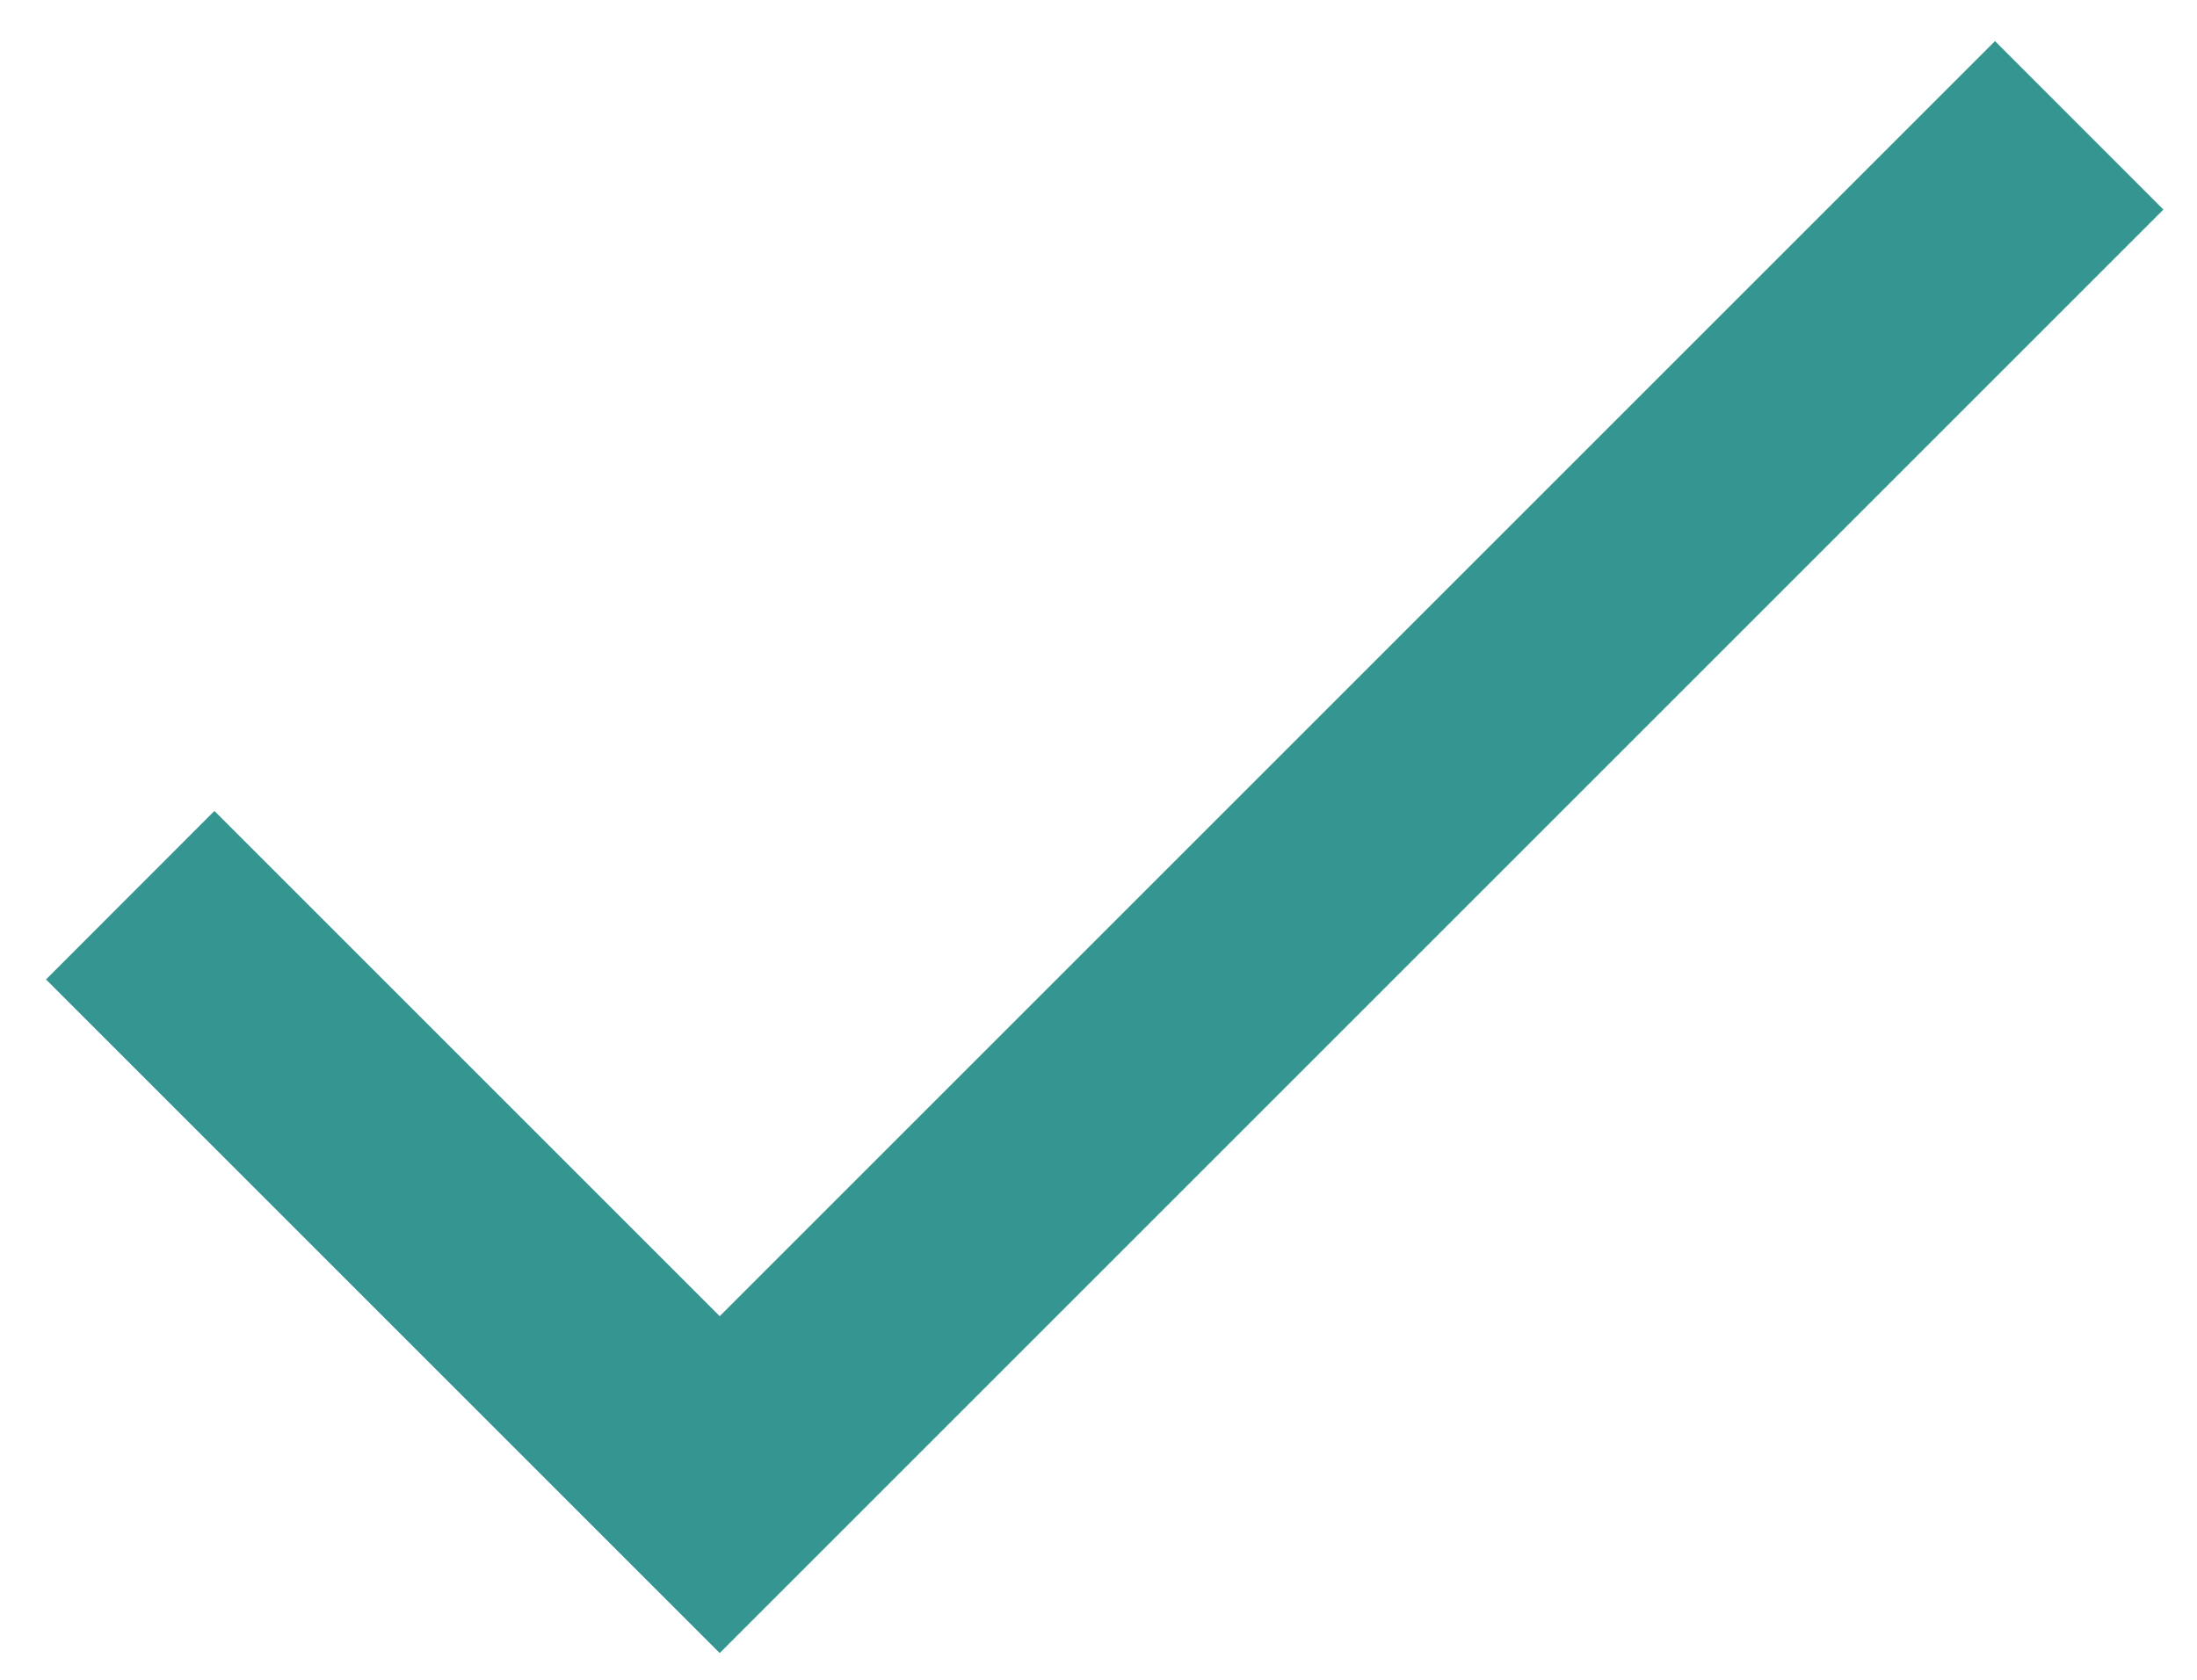 <svg width="17" height="13" viewBox="0 0 17 13" fill="none" xmlns="http://www.w3.org/2000/svg">
<path d="M5.569 10.186L1.659 6.276L0.356 7.58L5.569 12.793L16.74 1.622L15.437 0.318L5.569 10.186Z" fill="#359691"/>
</svg>
